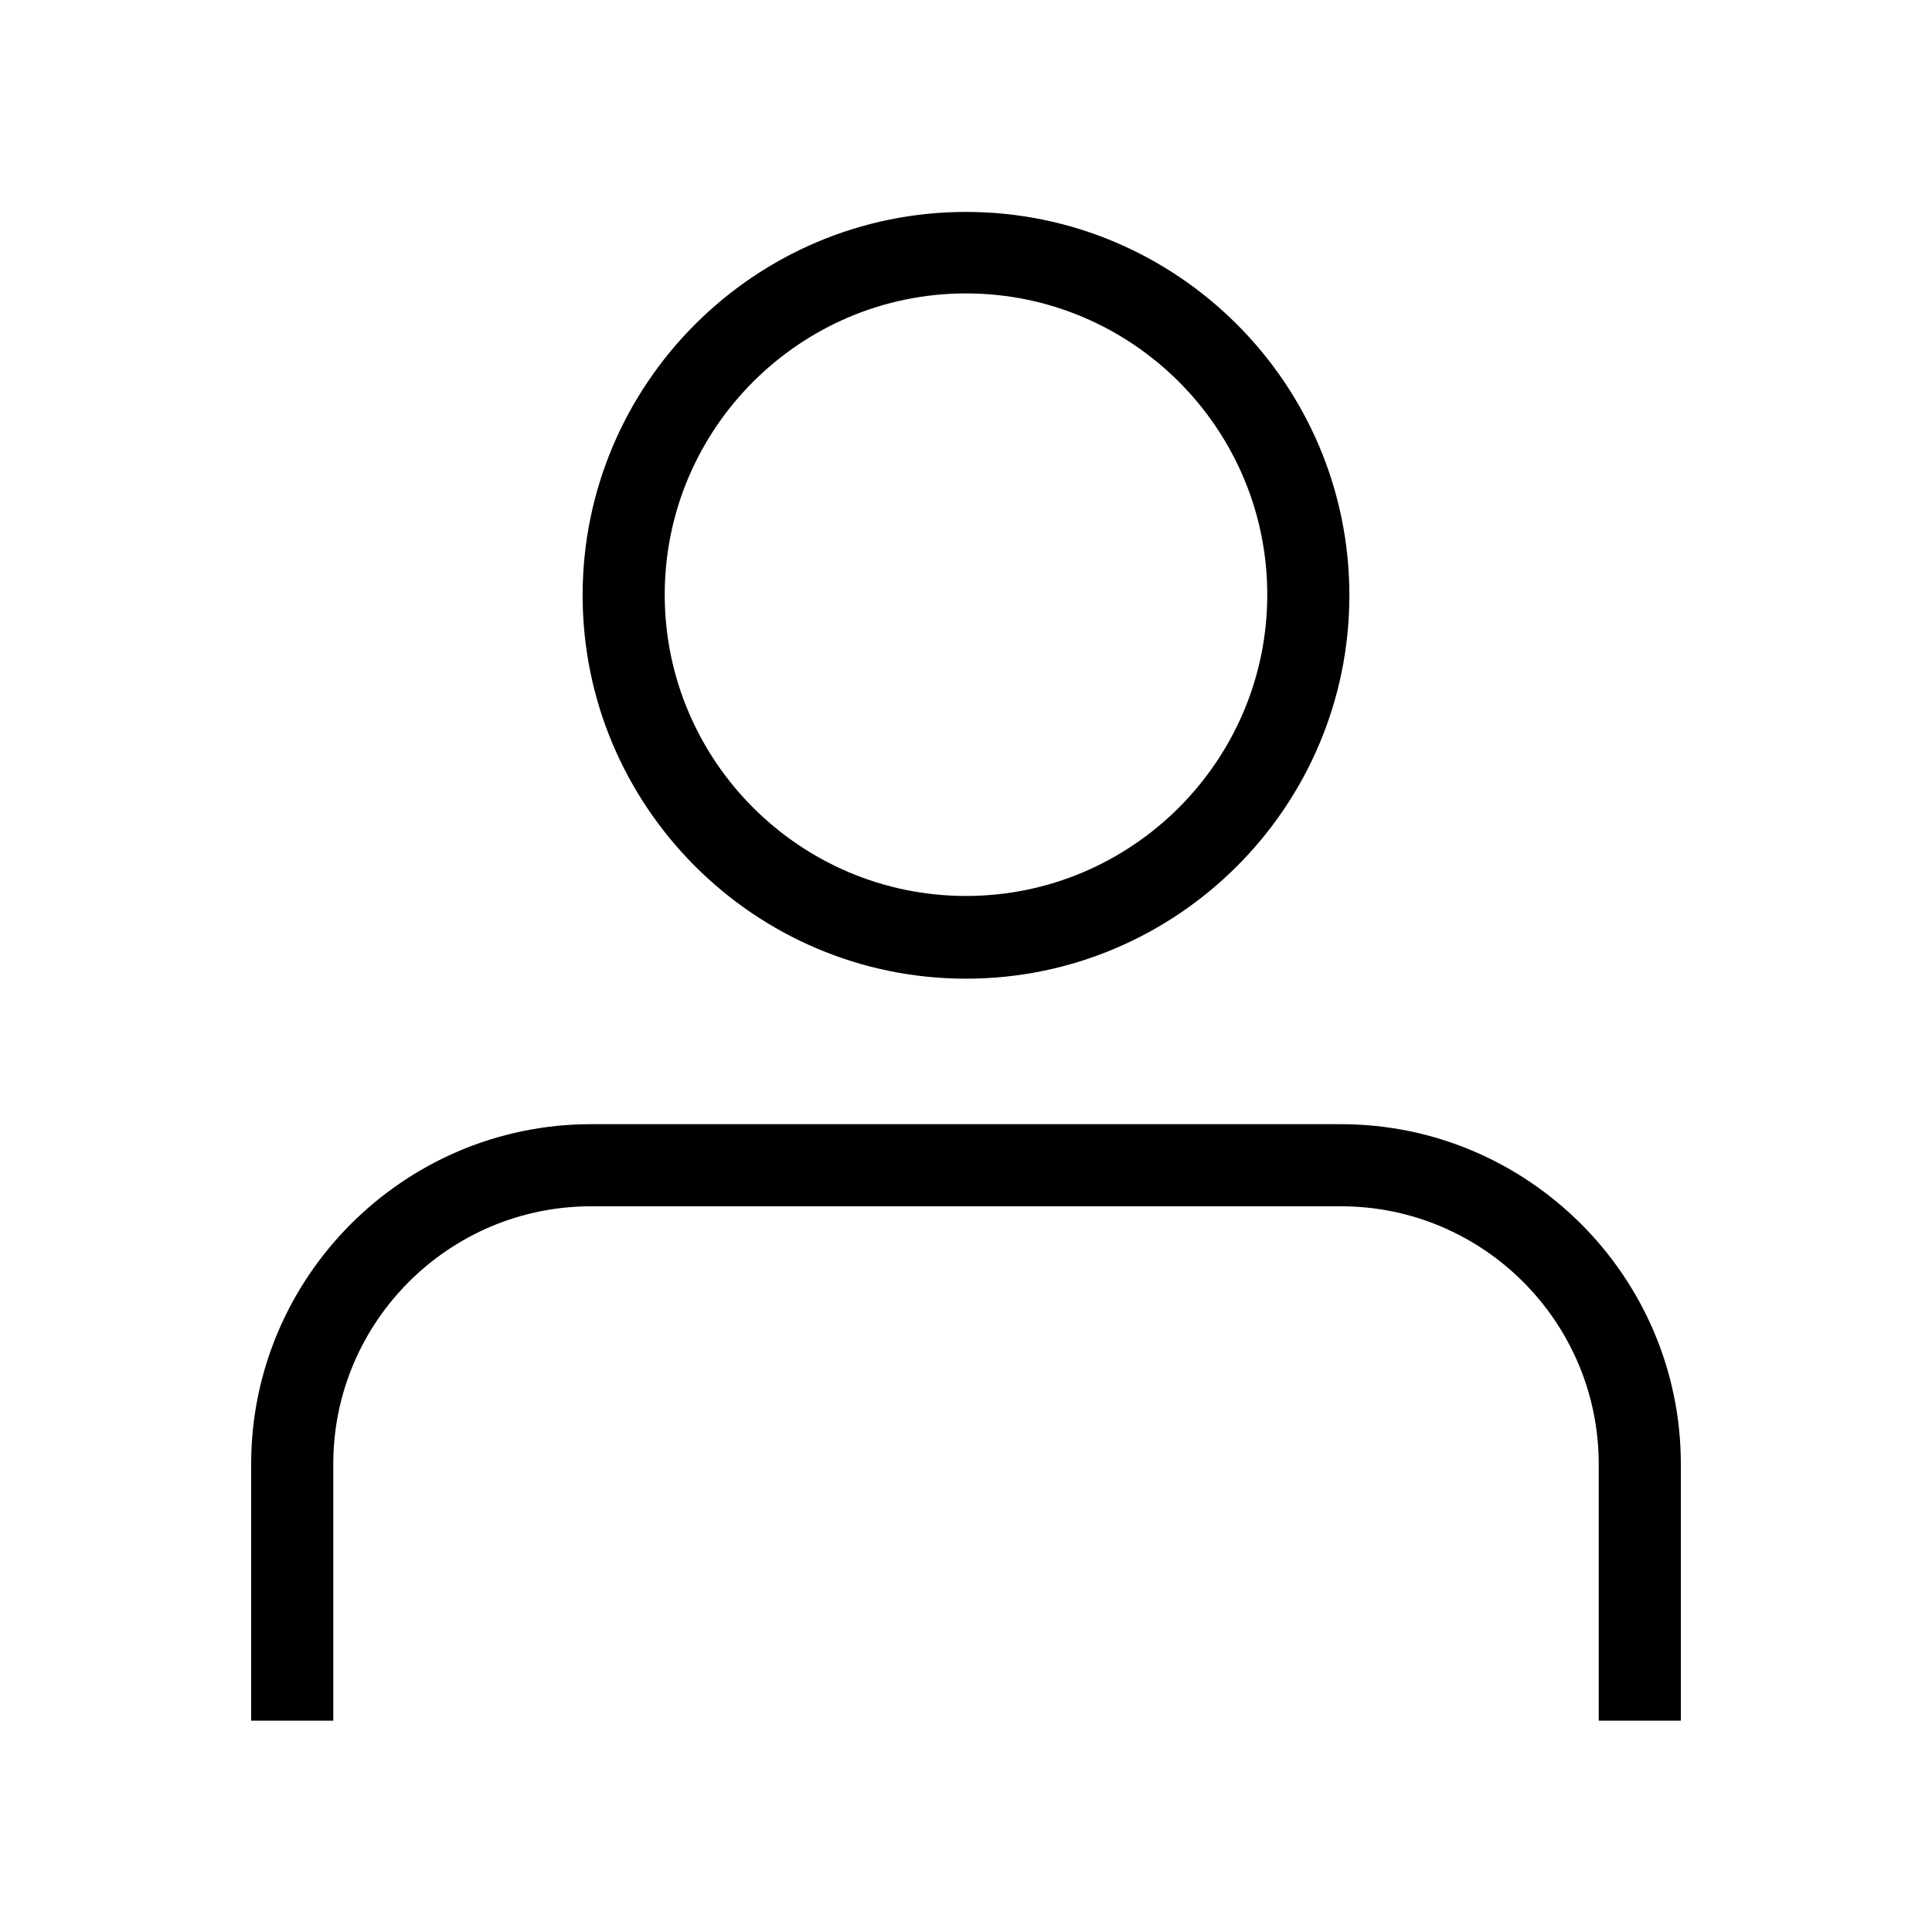 <?xml version="1.0" encoding="utf-8"?>
<!-- Generator: Adobe Illustrator 26.2.1, SVG Export Plug-In . SVG Version: 6.00 Build 0)  -->
<svg version="1.1" id="_x2018_ëîé_x5F_1" xmlns="http://www.w3.org/2000/svg" xmlns:xlink="http://www.w3.org/1999/xlink"
	 x="0px" y="0px" viewBox="0 0 32 32" style="enable-background:new 0 0 32 32;" xml:space="preserve">
<style type="text/css">
	.st0{fill:#DE4E60;}
	.st1{fill:#6AA4F4;}
	.st2{fill:#FFFFFF;}
	.st3{fill:url(#SVGID_1_);}
	.st4{fill:url(#SVGID_00000041264323099777517370000011369511786568692399_);}
	.st5{fill:#3275DA;}
	.st6{fill:url(#SVGID_00000075841820259835301860000001379334380236747934_);}
	.st7{fill:#EEEEEE;}
	.st8{fill:url(#SVGID_00000101798807921686251830000009341482026871851924_);}
	.st9{fill:none;stroke:#212121;stroke-width:5;stroke-miterlimit:10;}
	.st10{fill:url(#SVGID_00000044886925402631672930000013700892026757793440_);}
	.st11{fill:#616161;}
	.st12{fill:#EAEAEA;}
	.st13{clip-path:url(#SVGID_00000111904440770571359180000017180749138839440003_);}
	.st14{clip-path:url(#SVGID_00000150811304391075806790000013507044541576713406_);}
	.st15{clip-path:url(#SVGID_00000132804489033762343600000011833046106477050527_);}
	.st16{clip-path:url(#SVGID_00000154421937598929005180000002700076179259420605_);}
	.st17{clip-path:url(#SVGID_00000050634438758927133540000014029989984154045581_);}
	.st18{clip-path:url(#SVGID_00000178181965449286750280000001786155542528891552_);}
	.st19{fill:#B0B0B0;}
	.st20{fill:#3886E3;}
	.st21{fill:#CCCCCC;}
	.st22{clip-path:url(#SVGID_00000127749216931786311180000001597456849391695020_);}
</style>
<g>
	<g>
		<path d="M16,16.21c-3.5,0-6.35-2.85-6.35-6.35c0-3.5,2.85-6.35,6.35-6.35c3.5,0,6.35,2.85,6.35,6.35
			C22.35,13.36,19.5,16.21,16,16.21z M16,4.86c-2.75,0-4.99,2.24-4.99,4.99c0,2.75,2.24,4.99,4.99,4.99s4.99-2.24,4.99-4.99
			C20.99,7.1,18.75,4.86,16,4.86z"/>
	</g>
	<g>
		<path d="M27.84,28.5h-1.36v-4.25c0-2.35-1.91-4.27-4.27-4.27H9.79c-2.35,0-4.27,1.91-4.27,4.27v4.25H4.16v-4.25
			c0-3.1,2.53-5.63,5.63-5.63h12.42c3.1,0,5.63,2.53,5.63,5.63V28.5z"/>
	</g>
</g>
</svg>
